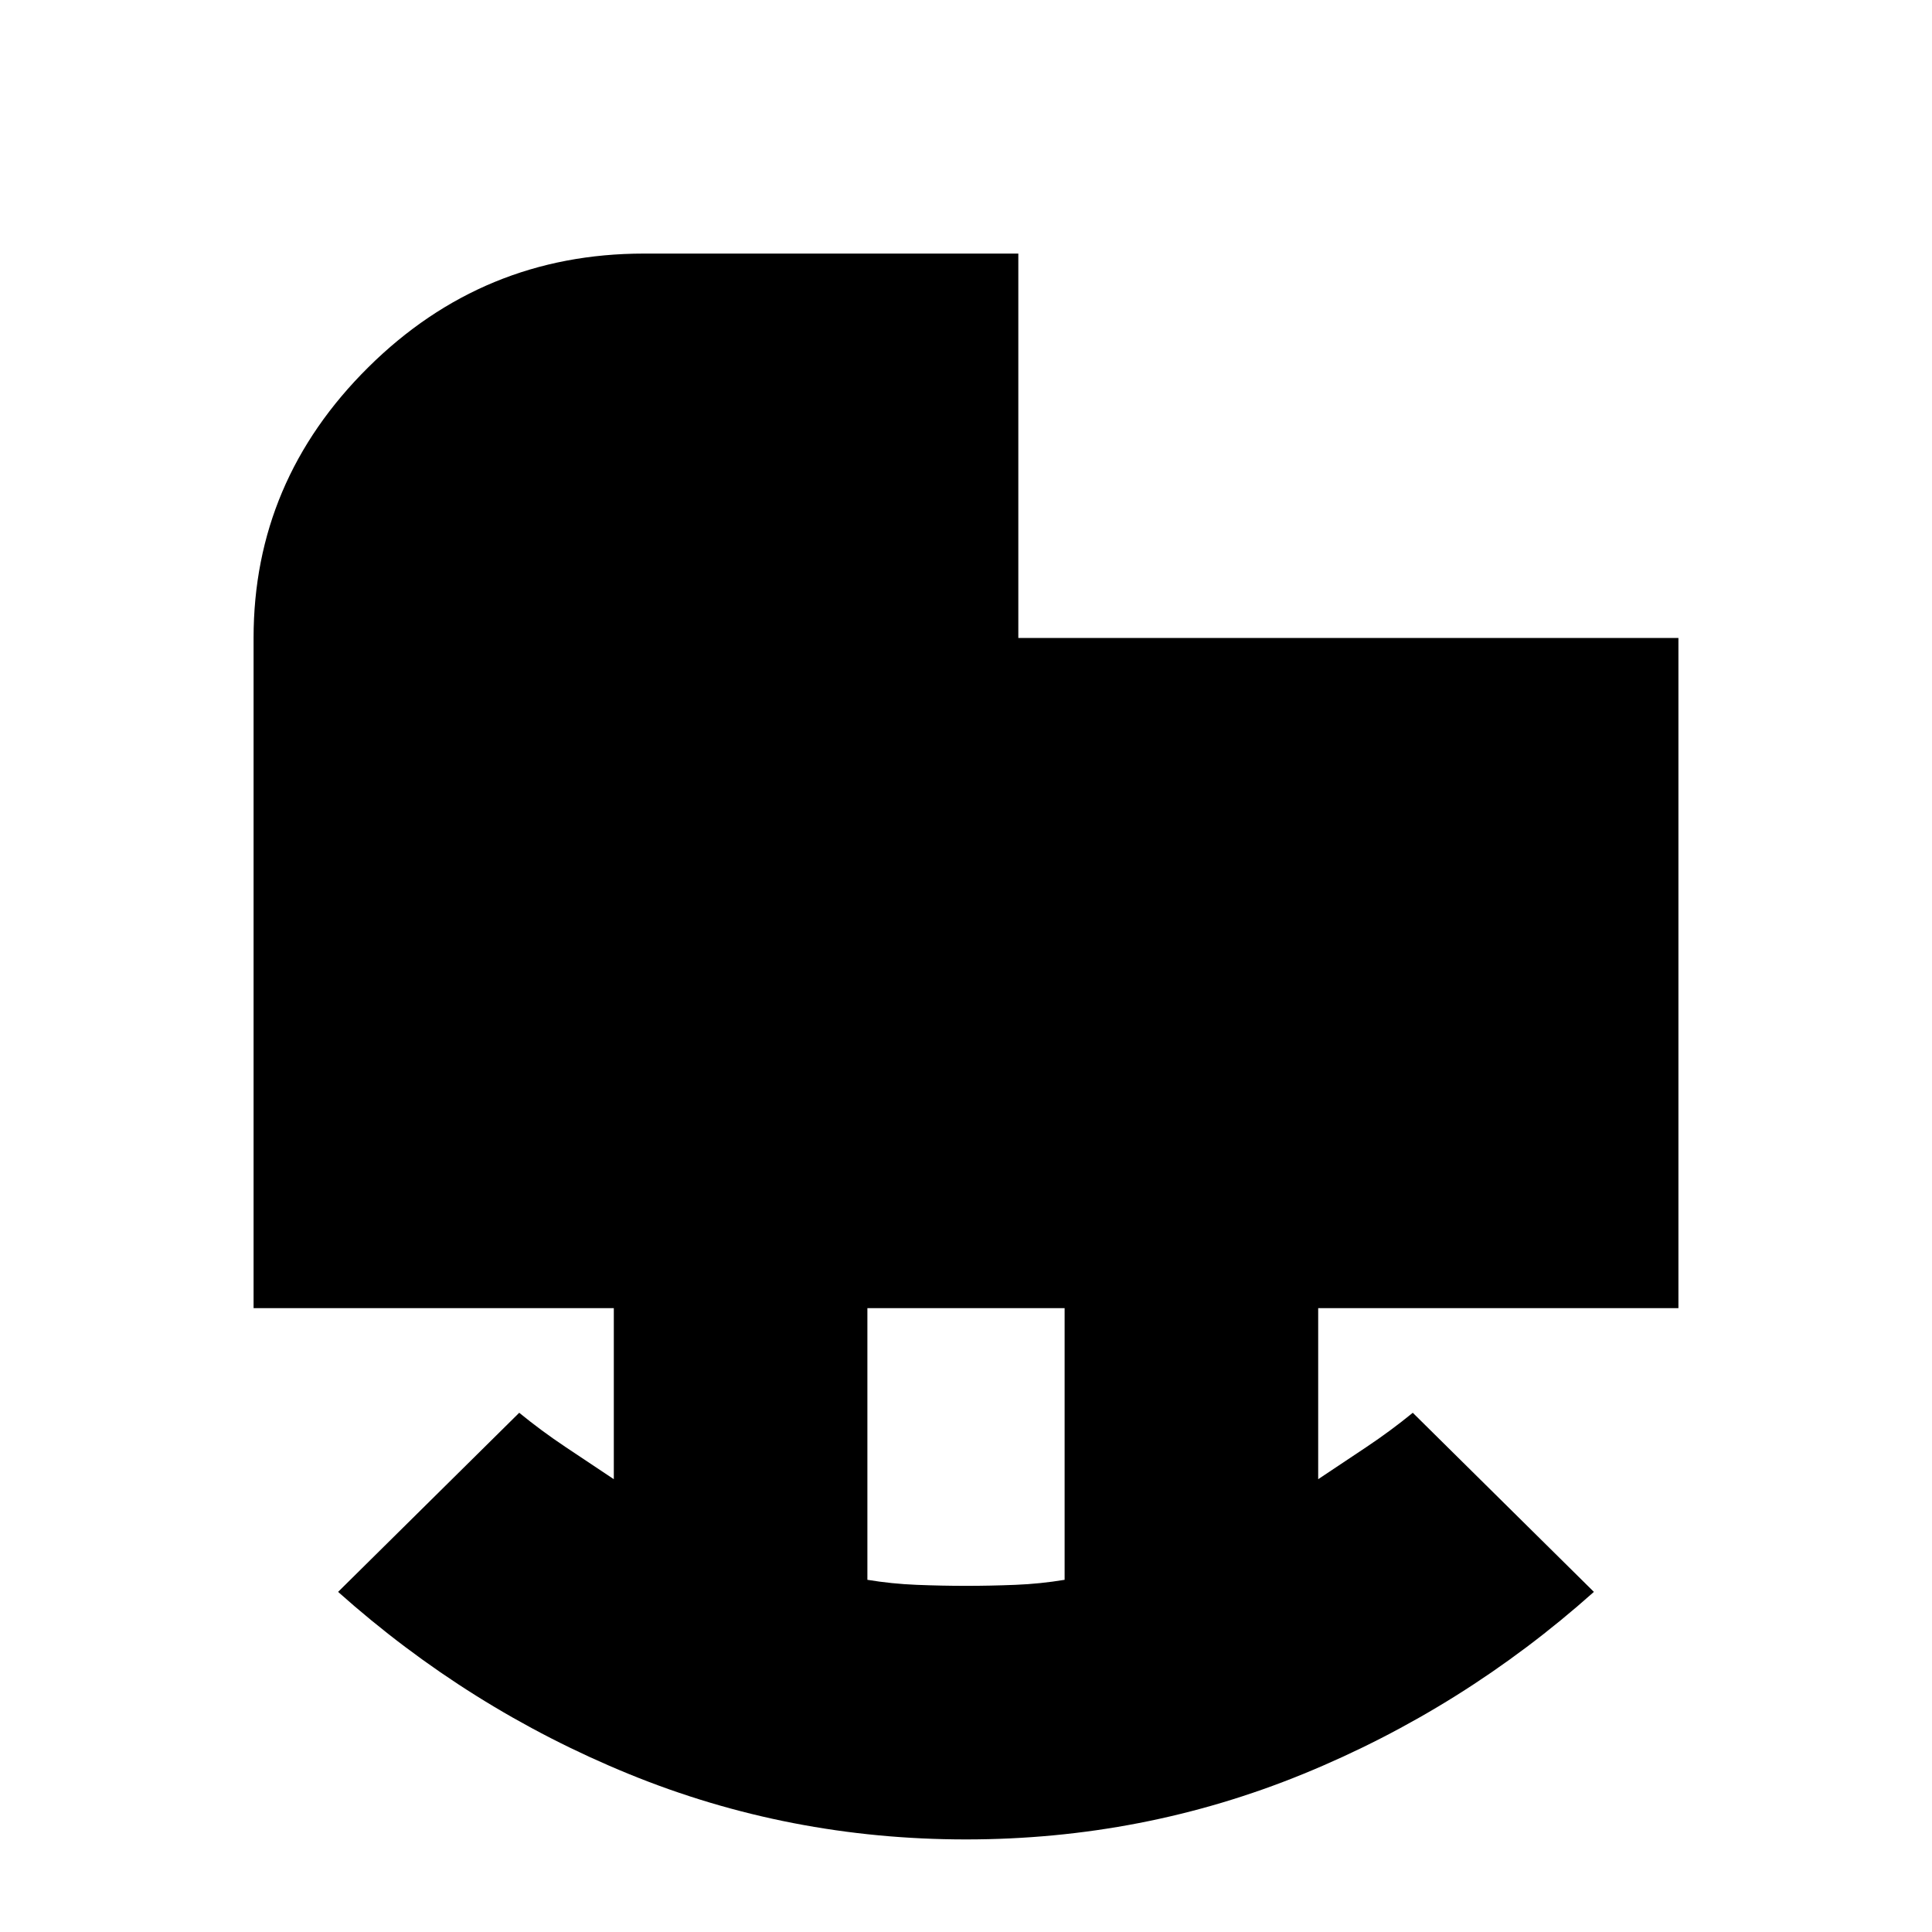 <svg xmlns="http://www.w3.org/2000/svg" height="24" viewBox="0 -960 960 960" width="24"><path d="M480-172q12 0 24.5-.5T529-175v-135h-98v135q12 2 24.5 2.5t24.5.5Zm0 126q-88 0-167.5-32.5T168-169l90-89q11 9 23 17l24 16v-85H126v-333q0-78 57-134.5T320-834h186v191h328v333H655v85l24-16q12-8 23-17l90 89q-65 58-144.5 90.5T480-46Z"/></svg>